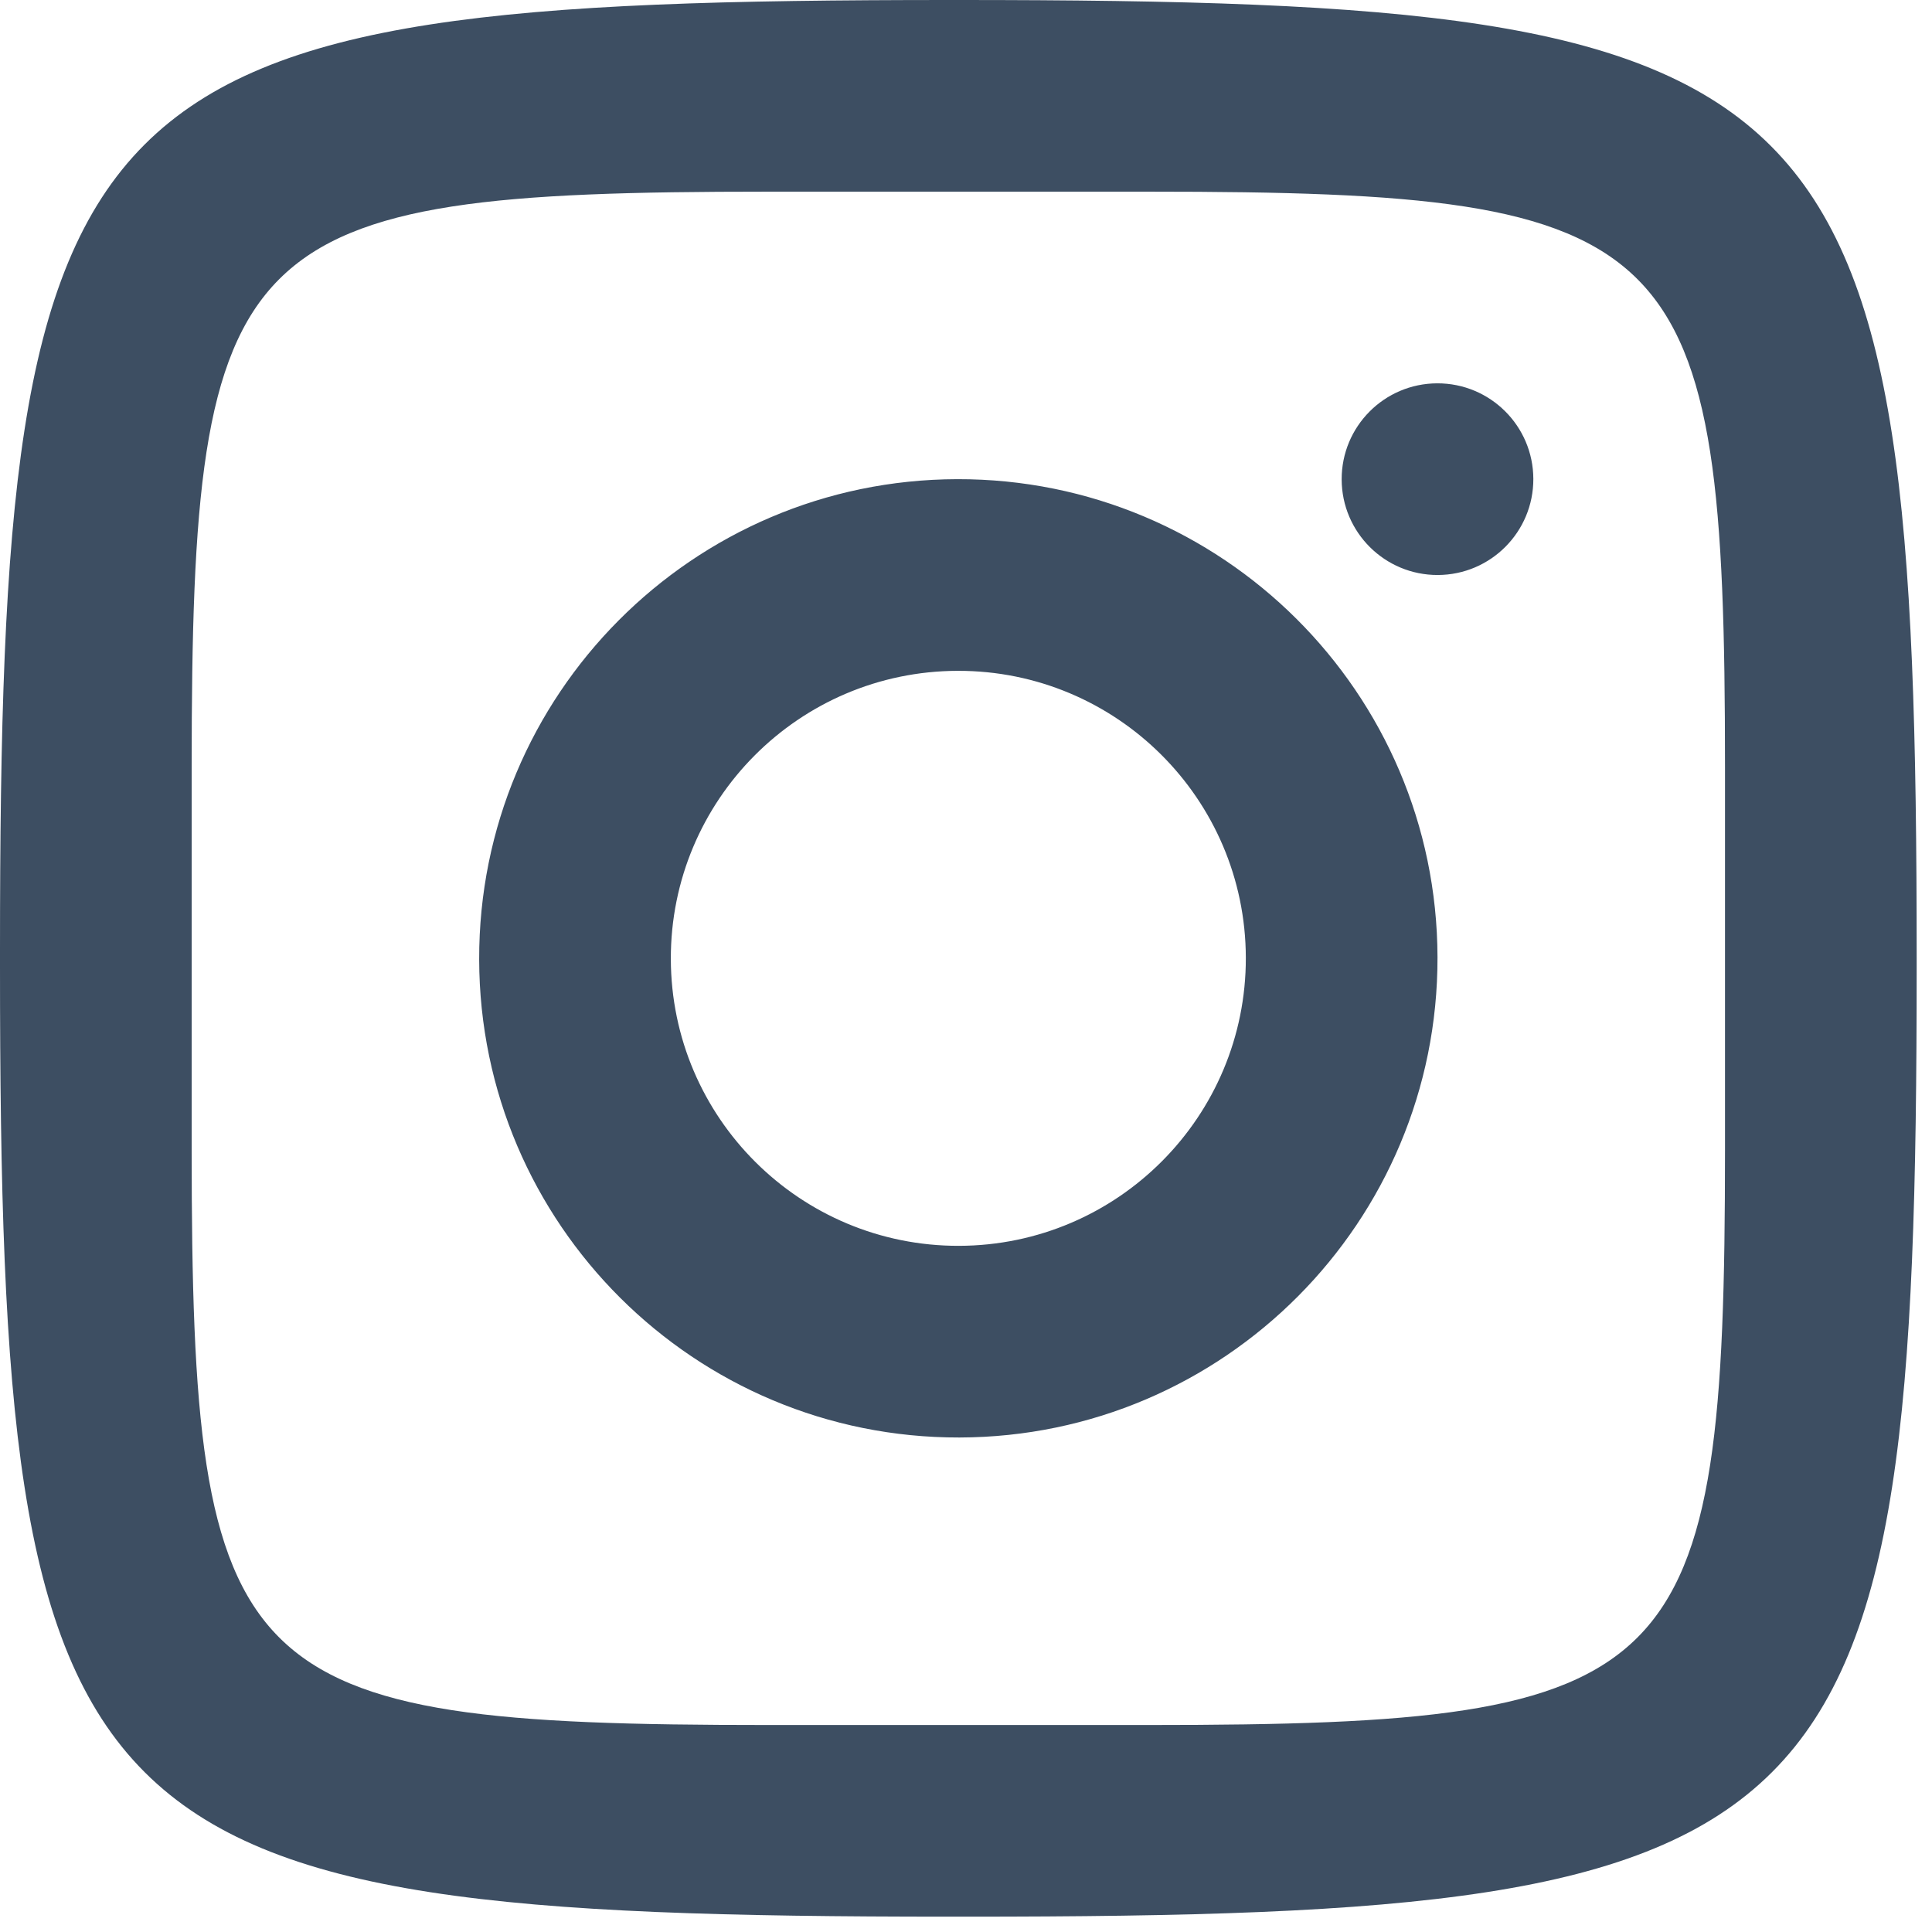 <svg width="63" height="63" viewBox="0 0 63 63" fill="none" xmlns="http://www.w3.org/2000/svg">
<path d="M30.969 0C2.249 0 0 2.249 0 30.969V31.531C0 60.251 2.249 62.5 30.969 62.5H31.531C60.251 62.5 62.5 60.251 62.5 31.531V31.25C62.5 2.269 60.231 0 31.25 0H30.969ZM25 6.25H37.5C54.889 6.25 56.25 7.611 56.25 25V37.5C56.25 54.889 54.889 56.25 37.5 56.25H25C7.611 56.25 6.25 54.889 6.25 37.5V25C6.25 7.611 7.611 6.25 25 6.25ZM46.866 12.5C45.139 12.505 43.745 13.908 43.75 15.634C43.755 17.361 45.158 18.755 46.884 18.75C48.611 18.745 50.005 17.342 50 15.616C49.995 13.889 48.592 12.495 46.866 12.5ZM31.213 15.625C22.585 15.645 15.605 22.659 15.625 31.287C15.645 39.915 22.659 46.895 31.287 46.875C39.915 46.855 46.895 39.842 46.875 31.213C46.855 22.585 39.842 15.605 31.213 15.625ZM31.229 21.875C36.405 21.863 40.612 26.052 40.625 31.229C40.636 36.405 36.448 40.612 31.271 40.625C26.095 40.638 21.887 36.45 21.875 31.271C21.863 26.095 26.052 21.887 31.229 21.875Z" fill="#3D4E62"/>
</svg>
